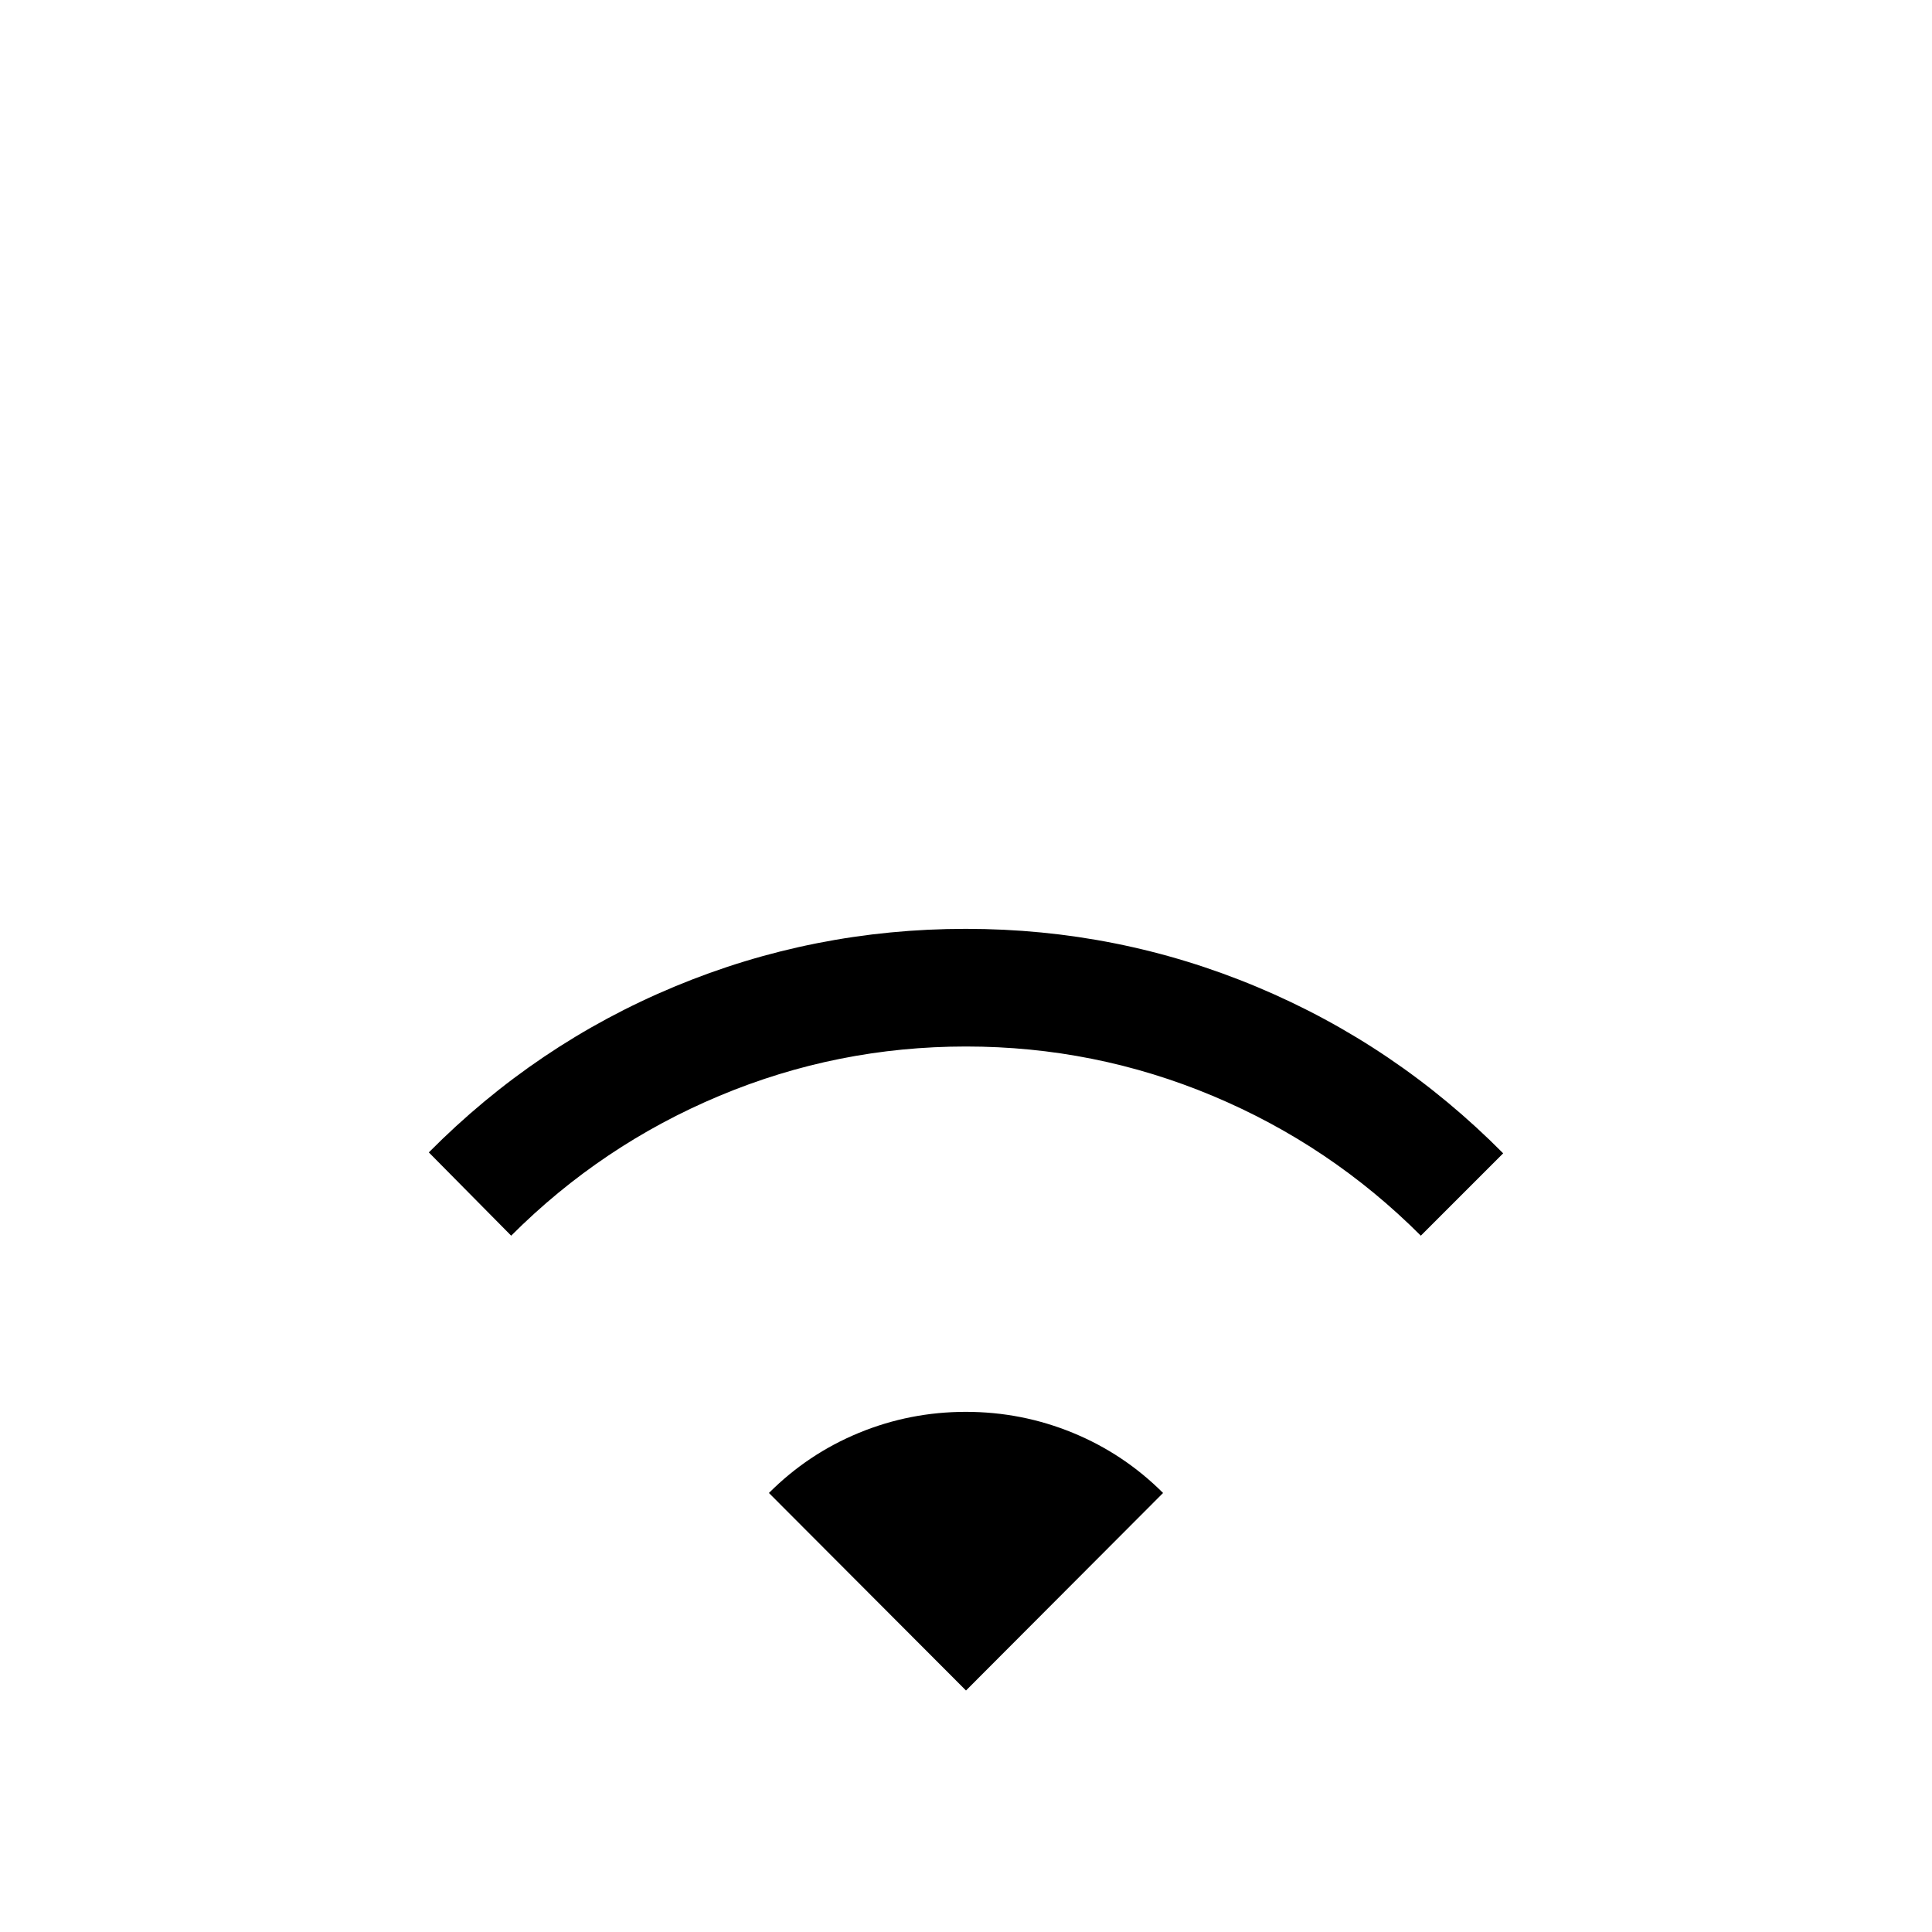 <svg xmlns="http://www.w3.org/2000/svg" height="24" viewBox="0 -960 960 960" width="24"><path d="m254-346-40.92-41.38q53.37-53.81 122.24-82.44 68.86-28.64 144.62-28.64 75.75 0 144.71 28.88 68.97 28.89 122.27 82.66L706-346q-45-45-103.5-69.5T480-440q-64 0-122.5 24.5T254-346Zm226 226-97.92-98.15q19.43-19.46 44.76-29.89 25.33-10.42 53.09-10.42 27.76 0 53.14 10.42 25.38 10.43 44.85 29.89L480-120Z"/></svg>